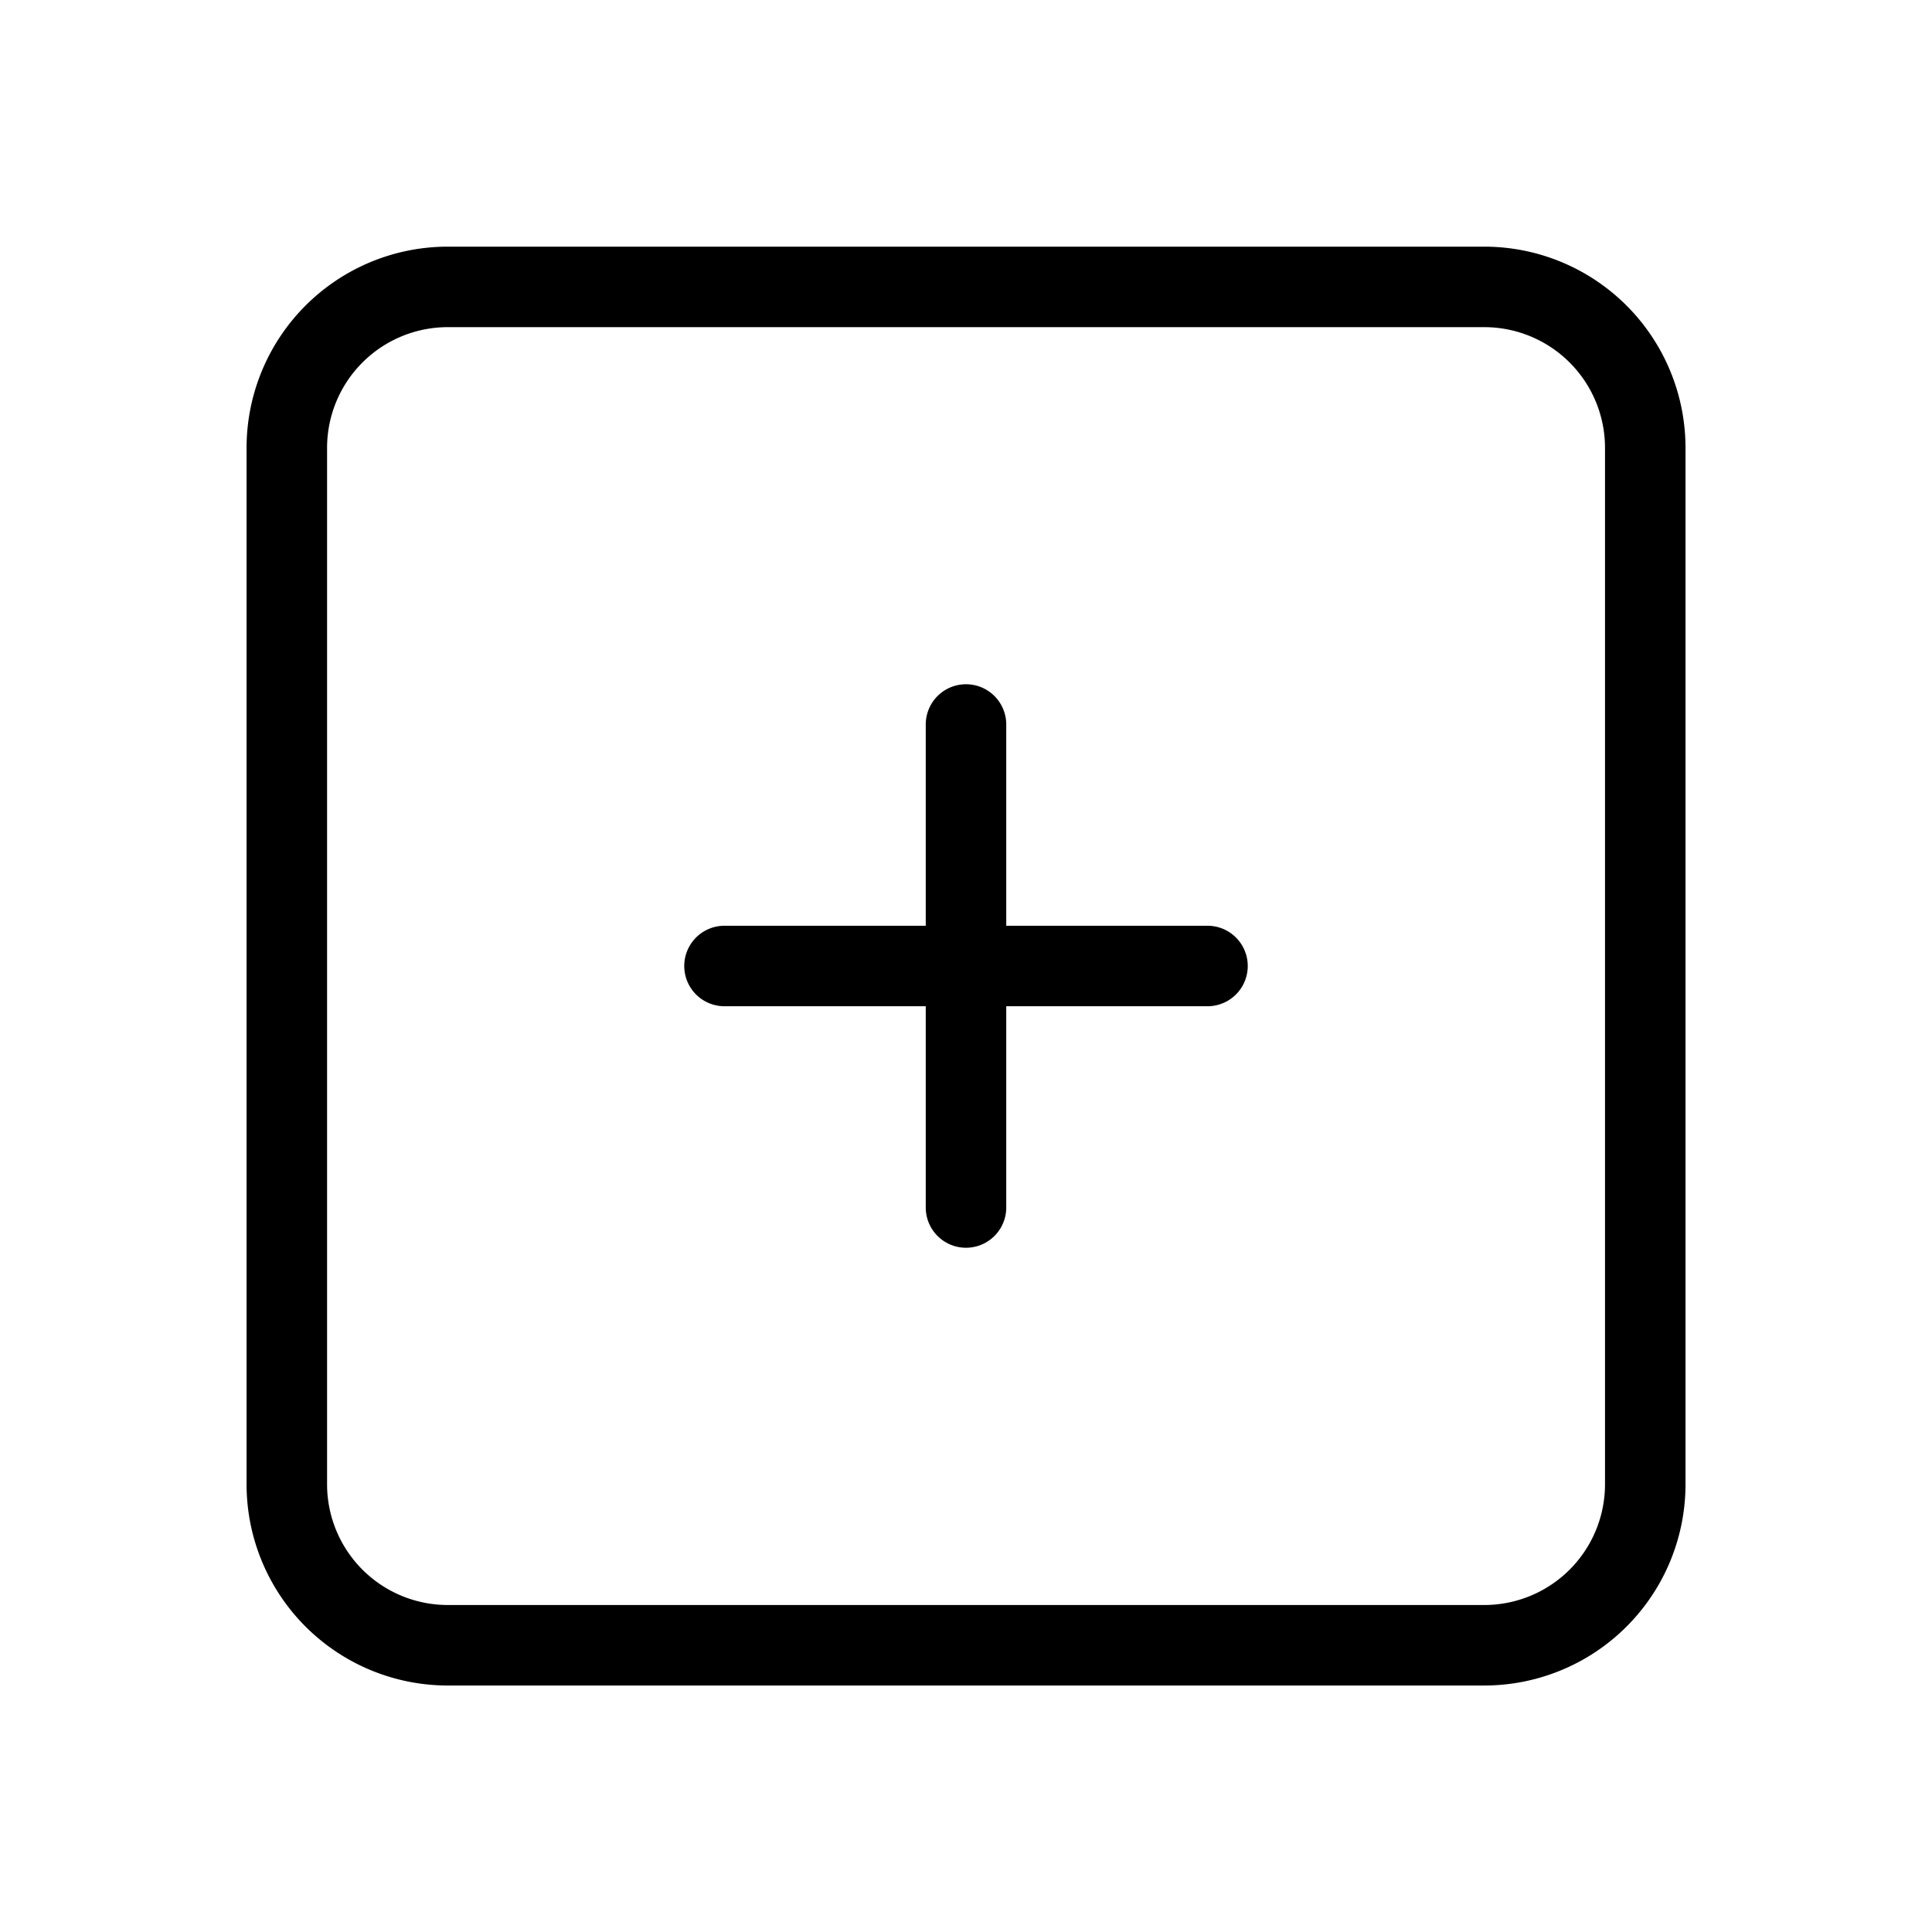 <svg xmlns="http://www.w3.org/2000/svg" width="3em" height="3em" viewBox="0 0 24 24"><path fill="currentColor" d="M18.438 20.938H5.563a2.5 2.5 0 0 1-2.5-2.5V5.564a2.5 2.5 0 0 1 2.5-2.5h12.875a2.5 2.5 0 0 1 2.5 2.5v12.874a2.5 2.5 0 0 1-2.5 2.5M5.563 4.064a1.5 1.5 0 0 0-1.5 1.5v12.874a1.5 1.5 0 0 0 1.5 1.5h12.875a1.5 1.5 0 0 0 1.5-1.5V5.564a1.5 1.5 0 0 0-1.5-1.5Z"/><path fill="currentColor" d="M15 12.5h-2.5V15a.5.5 0 0 1-1 0v-2.5H9a.5.5 0 0 1 0-1h2.5V9a.5.5 0 0 1 1 0v2.5H15a.5.5 0 0 1 0 1"/></svg>
